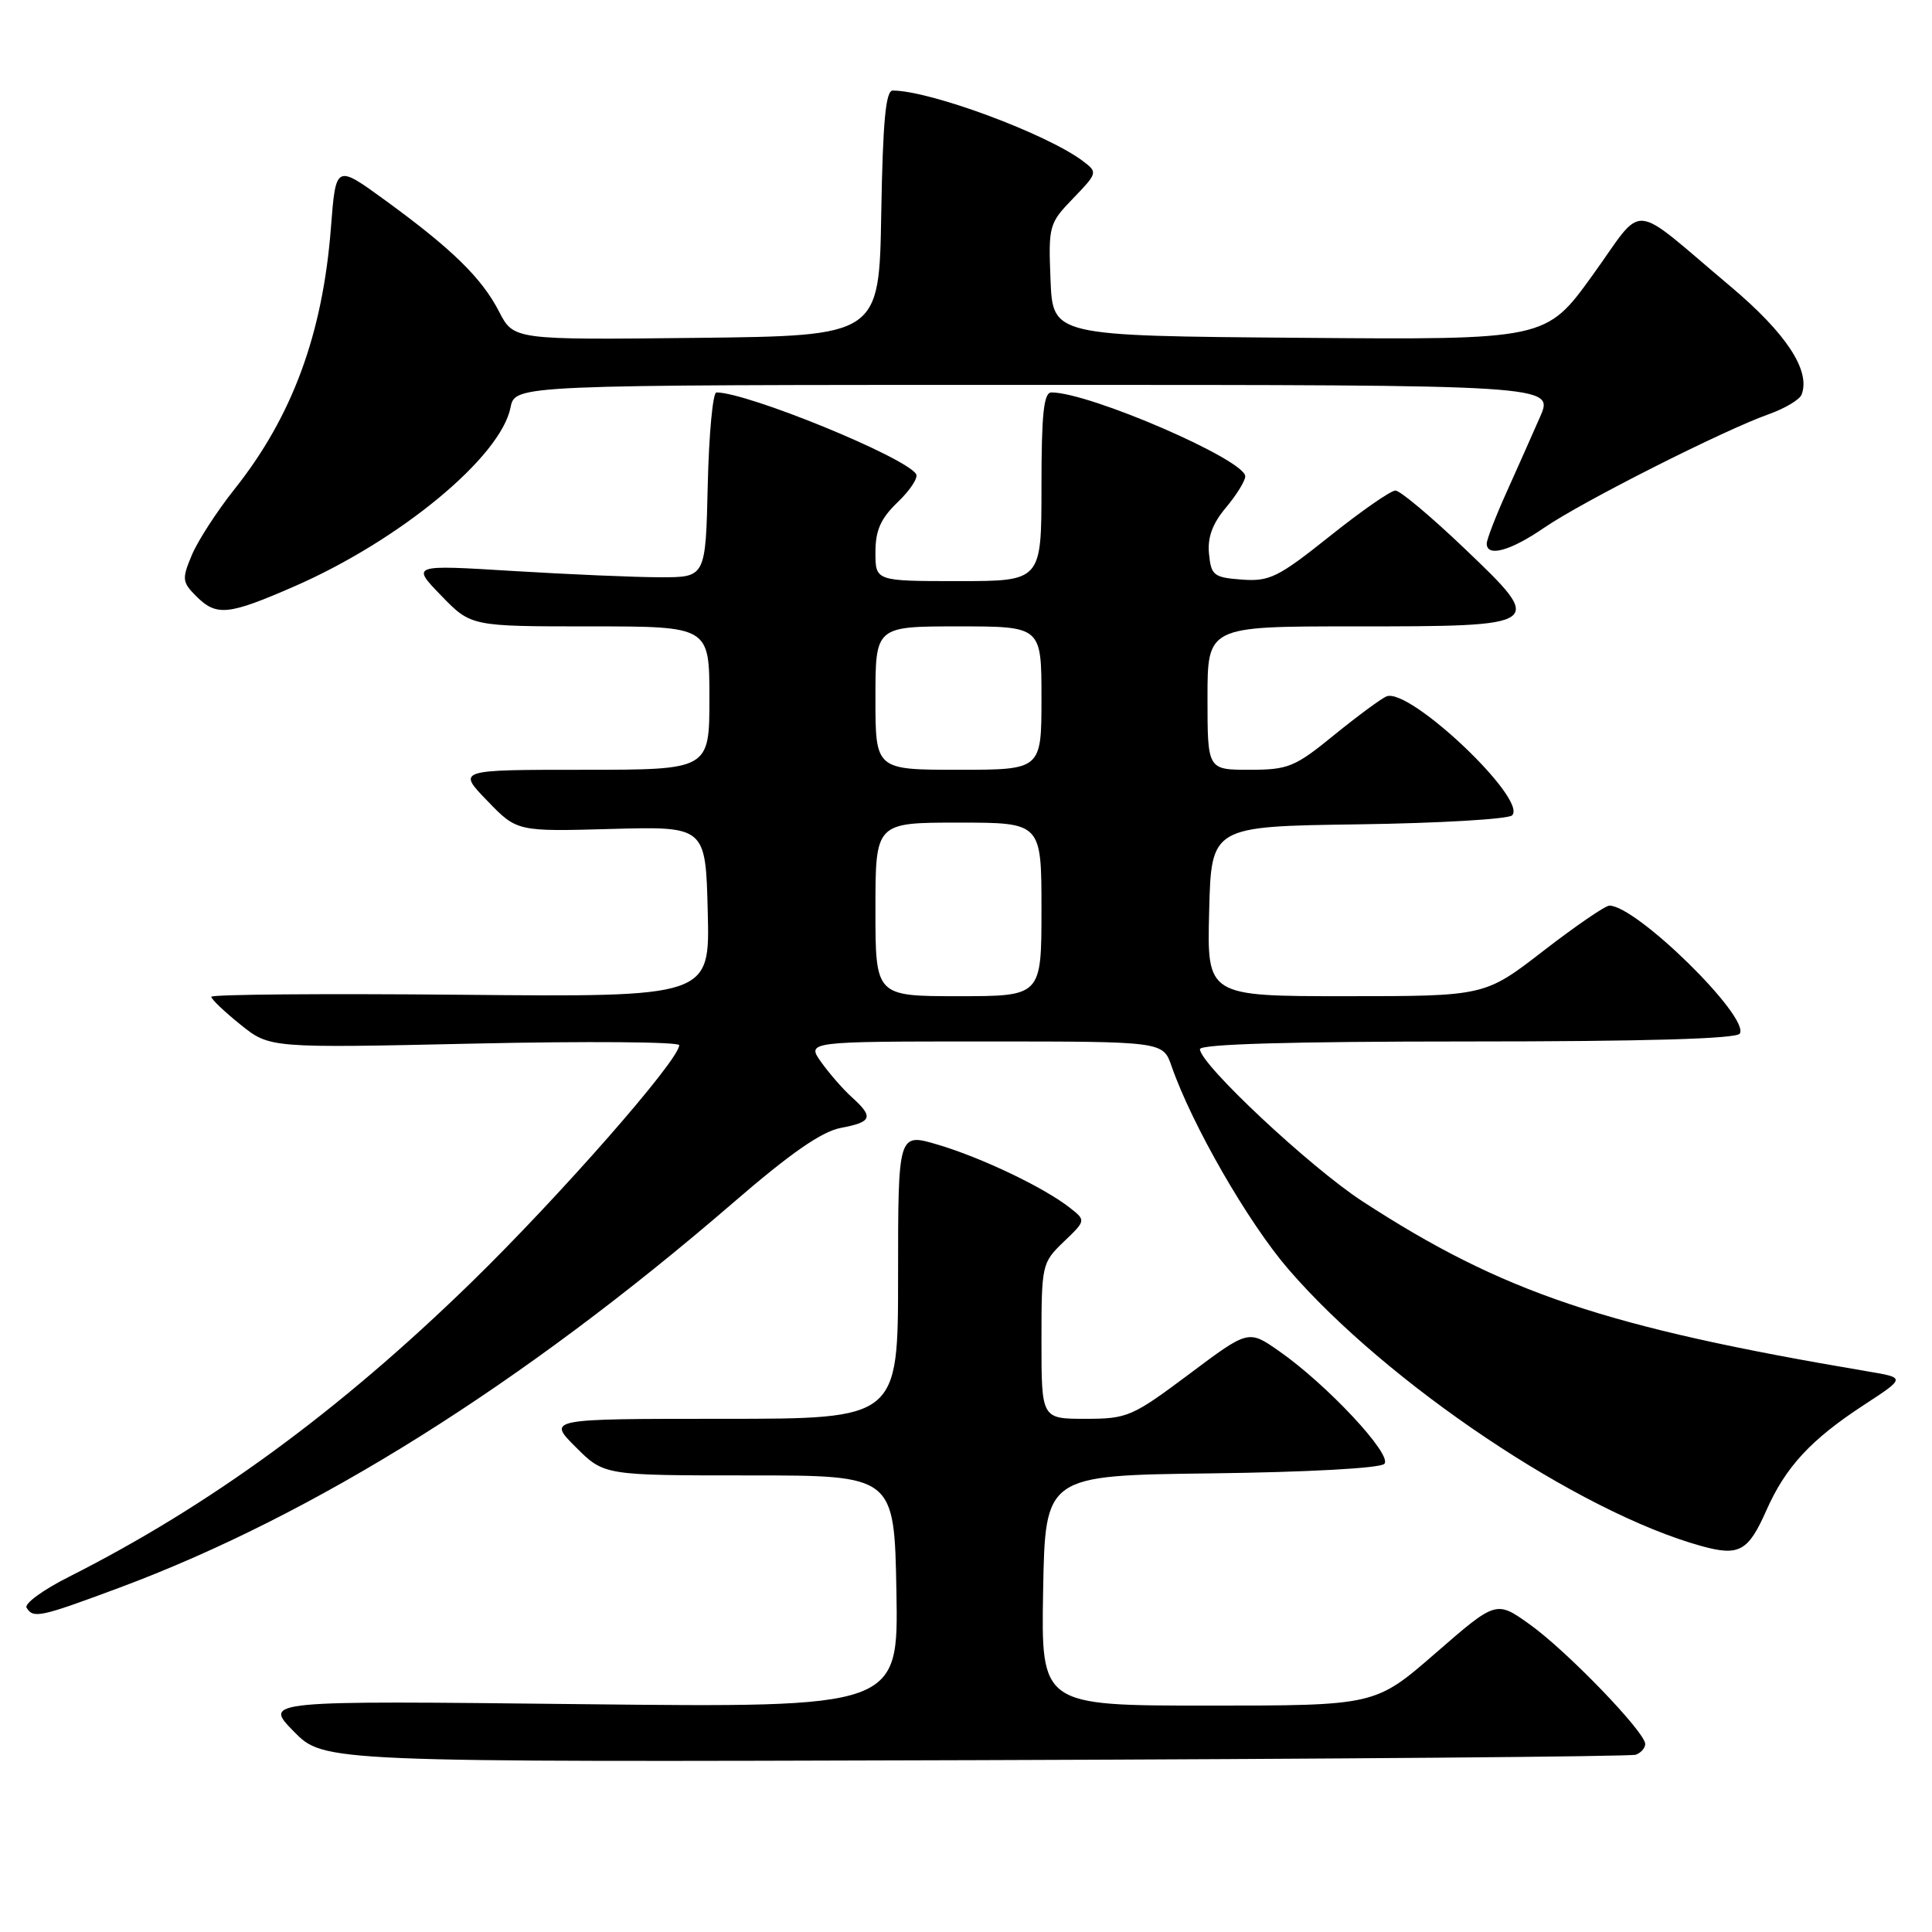<?xml version="1.0" encoding="UTF-8" standalone="no"?>
<!DOCTYPE svg PUBLIC "-//W3C//DTD SVG 1.1//EN" "http://www.w3.org/Graphics/SVG/1.1/DTD/svg11.dtd" >
<svg xmlns="http://www.w3.org/2000/svg" xmlns:xlink="http://www.w3.org/1999/xlink" version="1.1" viewBox="0 0 256 256">
 <g >
 <path fill="currentColor"
d=" M 216.75 232.51 C 217.44 232.26 218.00 231.62 218.00 231.09 C 218.00 229.52 207.65 218.79 202.75 215.28 C 198.26 212.06 198.26 212.06 190.24 219.03 C 182.23 226.00 182.23 226.00 160.09 226.00 C 137.95 226.00 137.95 226.00 138.22 210.75 C 138.50 195.50 138.50 195.50 160.47 195.23 C 173.22 195.07 182.85 194.55 183.43 193.97 C 184.58 192.82 175.82 183.44 169.46 179.01 C 165.42 176.19 165.42 176.19 157.54 182.10 C 150.02 187.72 149.38 188.00 143.83 188.00 C 138.00 188.00 138.00 188.00 138.00 177.69 C 138.00 167.57 138.06 167.32 140.95 164.54 C 143.91 161.71 143.91 161.71 141.70 159.99 C 138.28 157.32 130.03 153.38 124.25 151.67 C 119.00 150.11 119.00 150.11 119.00 169.05 C 119.00 188.00 119.00 188.00 95.77 188.00 C 72.53 188.00 72.53 188.00 76.29 191.75 C 80.04 195.50 80.04 195.50 99.27 195.50 C 118.50 195.50 118.50 195.50 118.78 210.89 C 119.05 226.27 119.05 226.27 76.99 225.81 C 34.92 225.34 34.92 225.34 38.92 229.42 C 42.92 233.50 42.92 233.50 129.21 233.23 C 176.67 233.08 216.06 232.75 216.75 232.51 Z  M 15.79 210.39 C 41.66 200.76 69.23 183.46 97.18 159.34 C 104.75 152.80 108.89 149.92 111.43 149.45 C 115.56 148.67 115.79 148.03 112.89 145.40 C 111.73 144.36 109.90 142.26 108.82 140.75 C 106.86 138.00 106.86 138.00 130.48 138.00 C 154.10 138.00 154.10 138.00 155.23 141.25 C 157.94 149.06 165.40 162.02 170.73 168.19 C 183.82 183.35 209.24 200.38 225.45 204.86 C 230.44 206.24 231.65 205.57 234.05 200.14 C 236.61 194.36 239.95 190.75 247.00 186.15 C 252.50 182.56 252.50 182.56 247.50 181.72 C 212.68 175.84 199.13 171.28 180.53 159.18 C 173.60 154.67 159.00 141.00 159.00 139.02 C 159.00 138.35 171.02 138.00 194.44 138.00 C 217.96 138.00 230.10 137.65 230.53 136.96 C 231.88 134.77 216.84 120.00 213.25 120.00 C 212.71 120.00 208.77 122.70 204.50 126.00 C 196.74 132.00 196.74 132.00 178.34 132.00 C 159.93 132.00 159.93 132.00 160.22 120.75 C 160.50 109.50 160.50 109.50 179.97 109.23 C 190.68 109.08 199.86 108.54 200.36 108.04 C 202.46 105.94 186.80 91.09 183.73 92.27 C 183.05 92.54 179.94 94.83 176.81 97.37 C 171.58 101.64 170.70 102.00 165.57 102.00 C 160.00 102.00 160.00 102.00 160.00 92.50 C 160.00 83.00 160.00 83.00 179.31 83.00 C 204.77 83.00 204.82 82.96 194.09 72.71 C 189.65 68.47 185.52 65.00 184.90 65.00 C 184.28 65.00 180.37 67.72 176.20 71.05 C 169.37 76.50 168.22 77.07 164.56 76.80 C 160.82 76.52 160.48 76.25 160.20 73.39 C 159.98 71.21 160.66 69.37 162.45 67.25 C 163.85 65.58 165.00 63.72 165.00 63.12 C 165.00 60.93 144.38 52.00 139.32 52.00 C 138.30 52.00 138.00 54.82 138.00 64.50 C 138.00 77.00 138.00 77.00 127.00 77.00 C 116.00 77.00 116.00 77.00 116.00 73.19 C 116.00 70.27 116.69 68.71 118.96 66.53 C 120.59 64.97 121.69 63.30 121.39 62.82 C 120.00 60.57 99.05 52.00 94.93 52.00 C 94.45 52.00 93.94 57.51 93.78 64.25 C 93.50 76.50 93.50 76.50 87.50 76.49 C 84.20 76.49 75.42 76.11 68.00 75.66 C 54.50 74.83 54.50 74.83 58.45 78.91 C 62.41 83.00 62.41 83.00 78.20 83.00 C 94.00 83.00 94.00 83.00 94.00 92.50 C 94.00 102.00 94.00 102.00 77.30 102.00 C 60.59 102.00 60.59 102.00 64.55 106.09 C 68.50 110.19 68.50 110.19 81.00 109.84 C 93.50 109.50 93.50 109.50 93.78 120.81 C 94.07 132.12 94.07 132.12 61.03 131.81 C 42.86 131.64 28.00 131.76 28.00 132.08 C 28.00 132.40 29.74 134.06 31.87 135.77 C 35.74 138.88 35.74 138.88 62.87 138.28 C 77.79 137.95 90.00 138.05 90.00 138.49 C 90.00 140.46 74.09 158.59 62.35 170.02 C 44.83 187.07 27.83 199.49 9.15 208.93 C 5.72 210.65 3.19 212.50 3.52 213.03 C 4.42 214.49 5.28 214.30 15.79 210.39 Z  M 39.00 77.70 C 53.03 71.57 66.34 60.56 67.65 53.99 C 68.25 51.00 68.25 51.00 137.09 51.00 C 205.93 51.00 205.93 51.00 204.06 55.25 C 203.04 57.59 201.03 62.10 199.60 65.28 C 198.17 68.46 197.00 71.49 197.00 72.03 C 197.00 73.86 200.14 73.00 204.59 69.94 C 209.57 66.51 228.41 56.99 234.38 54.88 C 236.51 54.12 238.46 52.96 238.72 52.29 C 239.94 49.12 236.70 44.18 229.31 37.96 C 215.69 26.51 218.08 26.70 211.00 36.50 C 204.84 45.03 204.84 45.03 172.17 44.76 C 139.50 44.50 139.50 44.50 139.20 37.10 C 138.91 29.91 139.00 29.59 142.20 26.28 C 145.44 22.92 145.46 22.83 143.50 21.35 C 138.70 17.73 123.25 12.00 118.29 12.00 C 117.36 12.00 116.98 16.10 116.77 28.25 C 116.50 44.50 116.50 44.50 92.28 44.77 C 68.06 45.04 68.06 45.04 66.12 41.27 C 63.83 36.83 59.89 32.98 51.00 26.51 C 44.50 21.78 44.50 21.78 43.85 30.16 C 42.76 44.27 38.72 55.21 31.07 64.82 C 28.74 67.75 26.19 71.69 25.41 73.57 C 24.09 76.71 24.14 77.14 25.99 78.99 C 28.69 81.69 30.22 81.53 39.00 77.70 Z  M 116.00 120.50 C 116.00 109.00 116.00 109.00 127.00 109.00 C 138.00 109.00 138.00 109.00 138.00 120.50 C 138.00 132.00 138.00 132.00 127.00 132.00 C 116.00 132.00 116.00 132.00 116.00 120.50 Z  M 116.00 92.50 C 116.00 83.00 116.00 83.00 127.00 83.00 C 138.00 83.00 138.00 83.00 138.00 92.50 C 138.00 102.00 138.00 102.00 127.00 102.00 C 116.00 102.00 116.00 102.00 116.00 92.50 Z "/>
</g>
</svg>